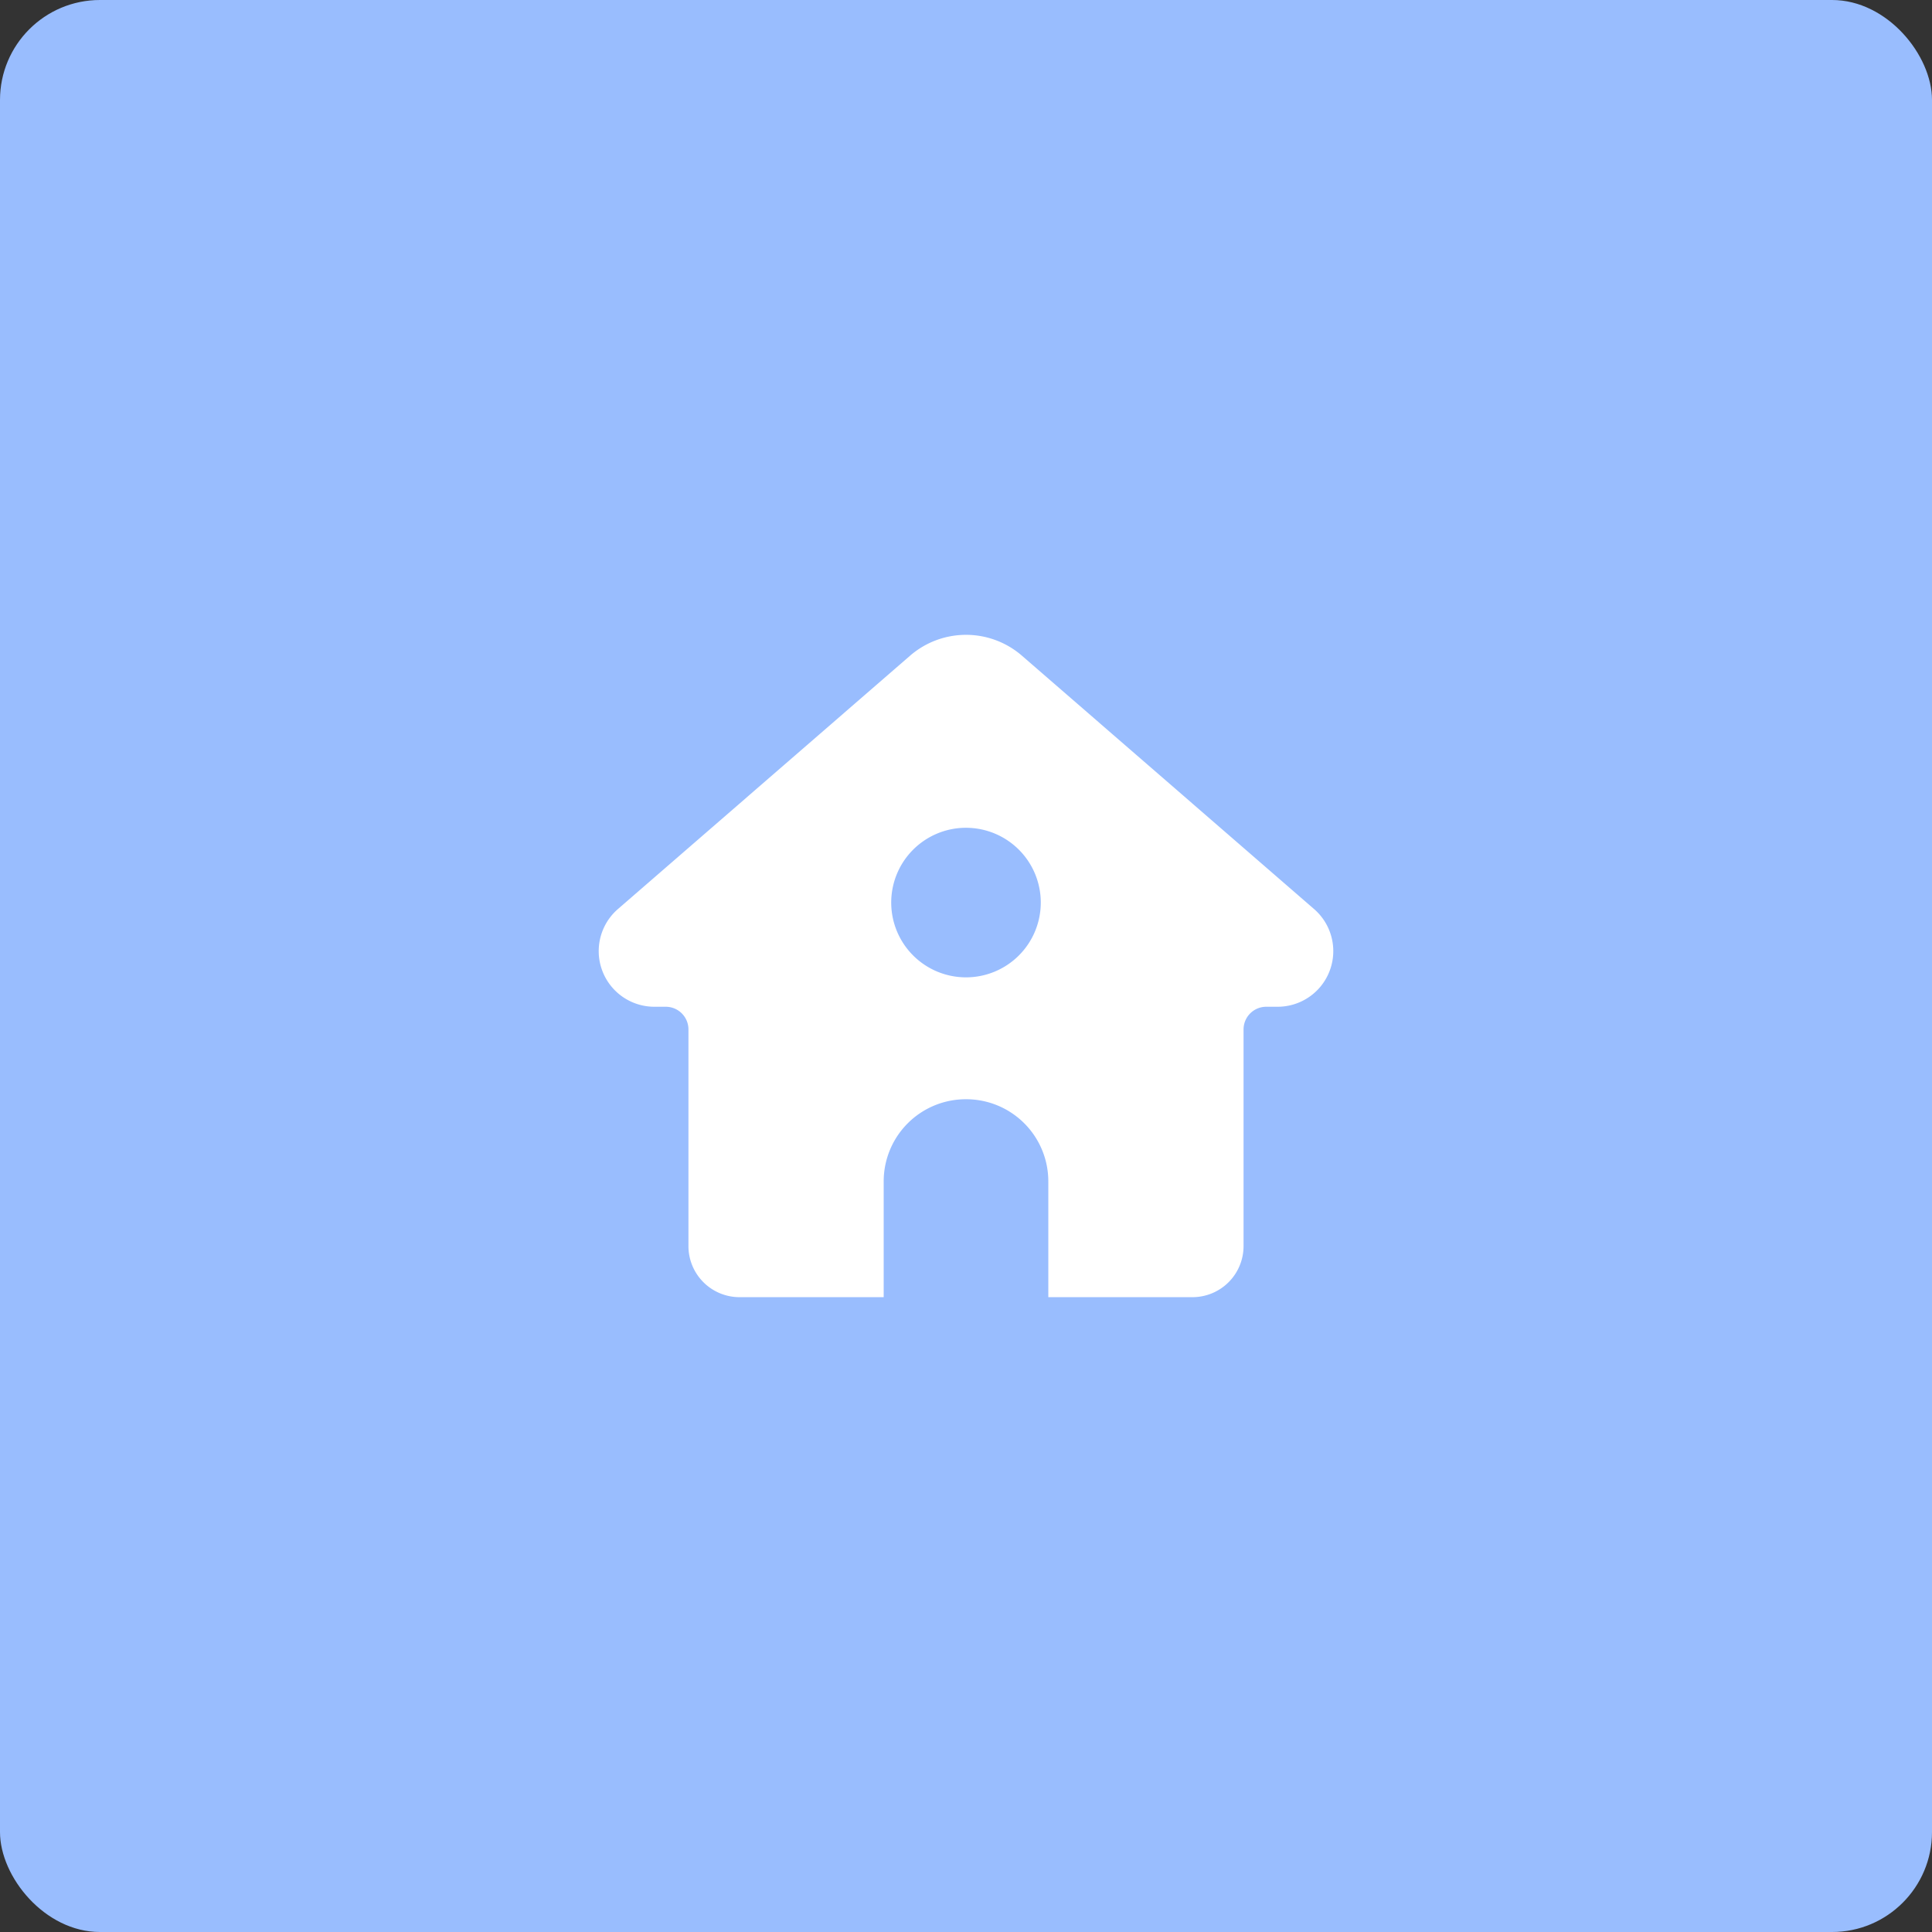 <svg xmlns="http://www.w3.org/2000/svg" xml:space="preserve"
  style="fill-rule:evenodd;clip-rule:evenodd;stroke-linecap:round;stroke-linejoin:round;stroke-miterlimit:1.5"
  viewBox="0 0 192 192">
  <rect x="0" y="0" width="192" height="192" fill="#333333" stroke="none"/>
  <rect width="100%" height="100%" rx="9.935" ry="9.935"
    style="clip-rule:evenodd;fill:#99bdfe;fill-opacity:1;fill-rule:evenodd;stroke:none;stroke-width:.993;stroke-linecap:round;stroke-linejoin:round;stroke-miterlimit:1.5;stroke-opacity:1" />
  <path
    d="M95.897 63.09a8.484 8.484 0 0 0-5.456 2.074L61.407 90.342a5.53 5.53 0 0 0 3.624 9.708h1.13a2.255 2.255 0 0 1 2.256 2.256v21.529a5.077 5.077 0 0 0 5.076 5.076H87.82v-11.49a8.162 8.162 0 0 1 8.18-8.18 8.162 8.162 0 0 1 8.18 8.18v11.49h14.327a5.077 5.077 0 0 0 5.076-5.076v-21.53a2.255 2.255 0 0 1 2.256-2.255h1.13a5.53 5.53 0 0 0 3.624-9.708L101.56 65.164a8.484 8.484 0 0 0-5.662-2.075zm-.033 19.175a7.432 7.432 0 0 1 .136 0 7.432 7.432 0 0 1 7.432 7.432A7.432 7.432 0 0 1 96 97.128a7.432 7.432 0 0 1-7.432-7.431 7.432 7.432 0 0 1 7.296-7.432z"
    style="clip-rule:evenodd;fill:#fff;fill-opacity:1;fill-rule:evenodd;stroke:none;stroke-width:0;stroke-linecap:square;stroke-linejoin:bevel;stroke-miterlimit:1.5;stroke-dasharray:none;stop-color:#000" />
</svg>
